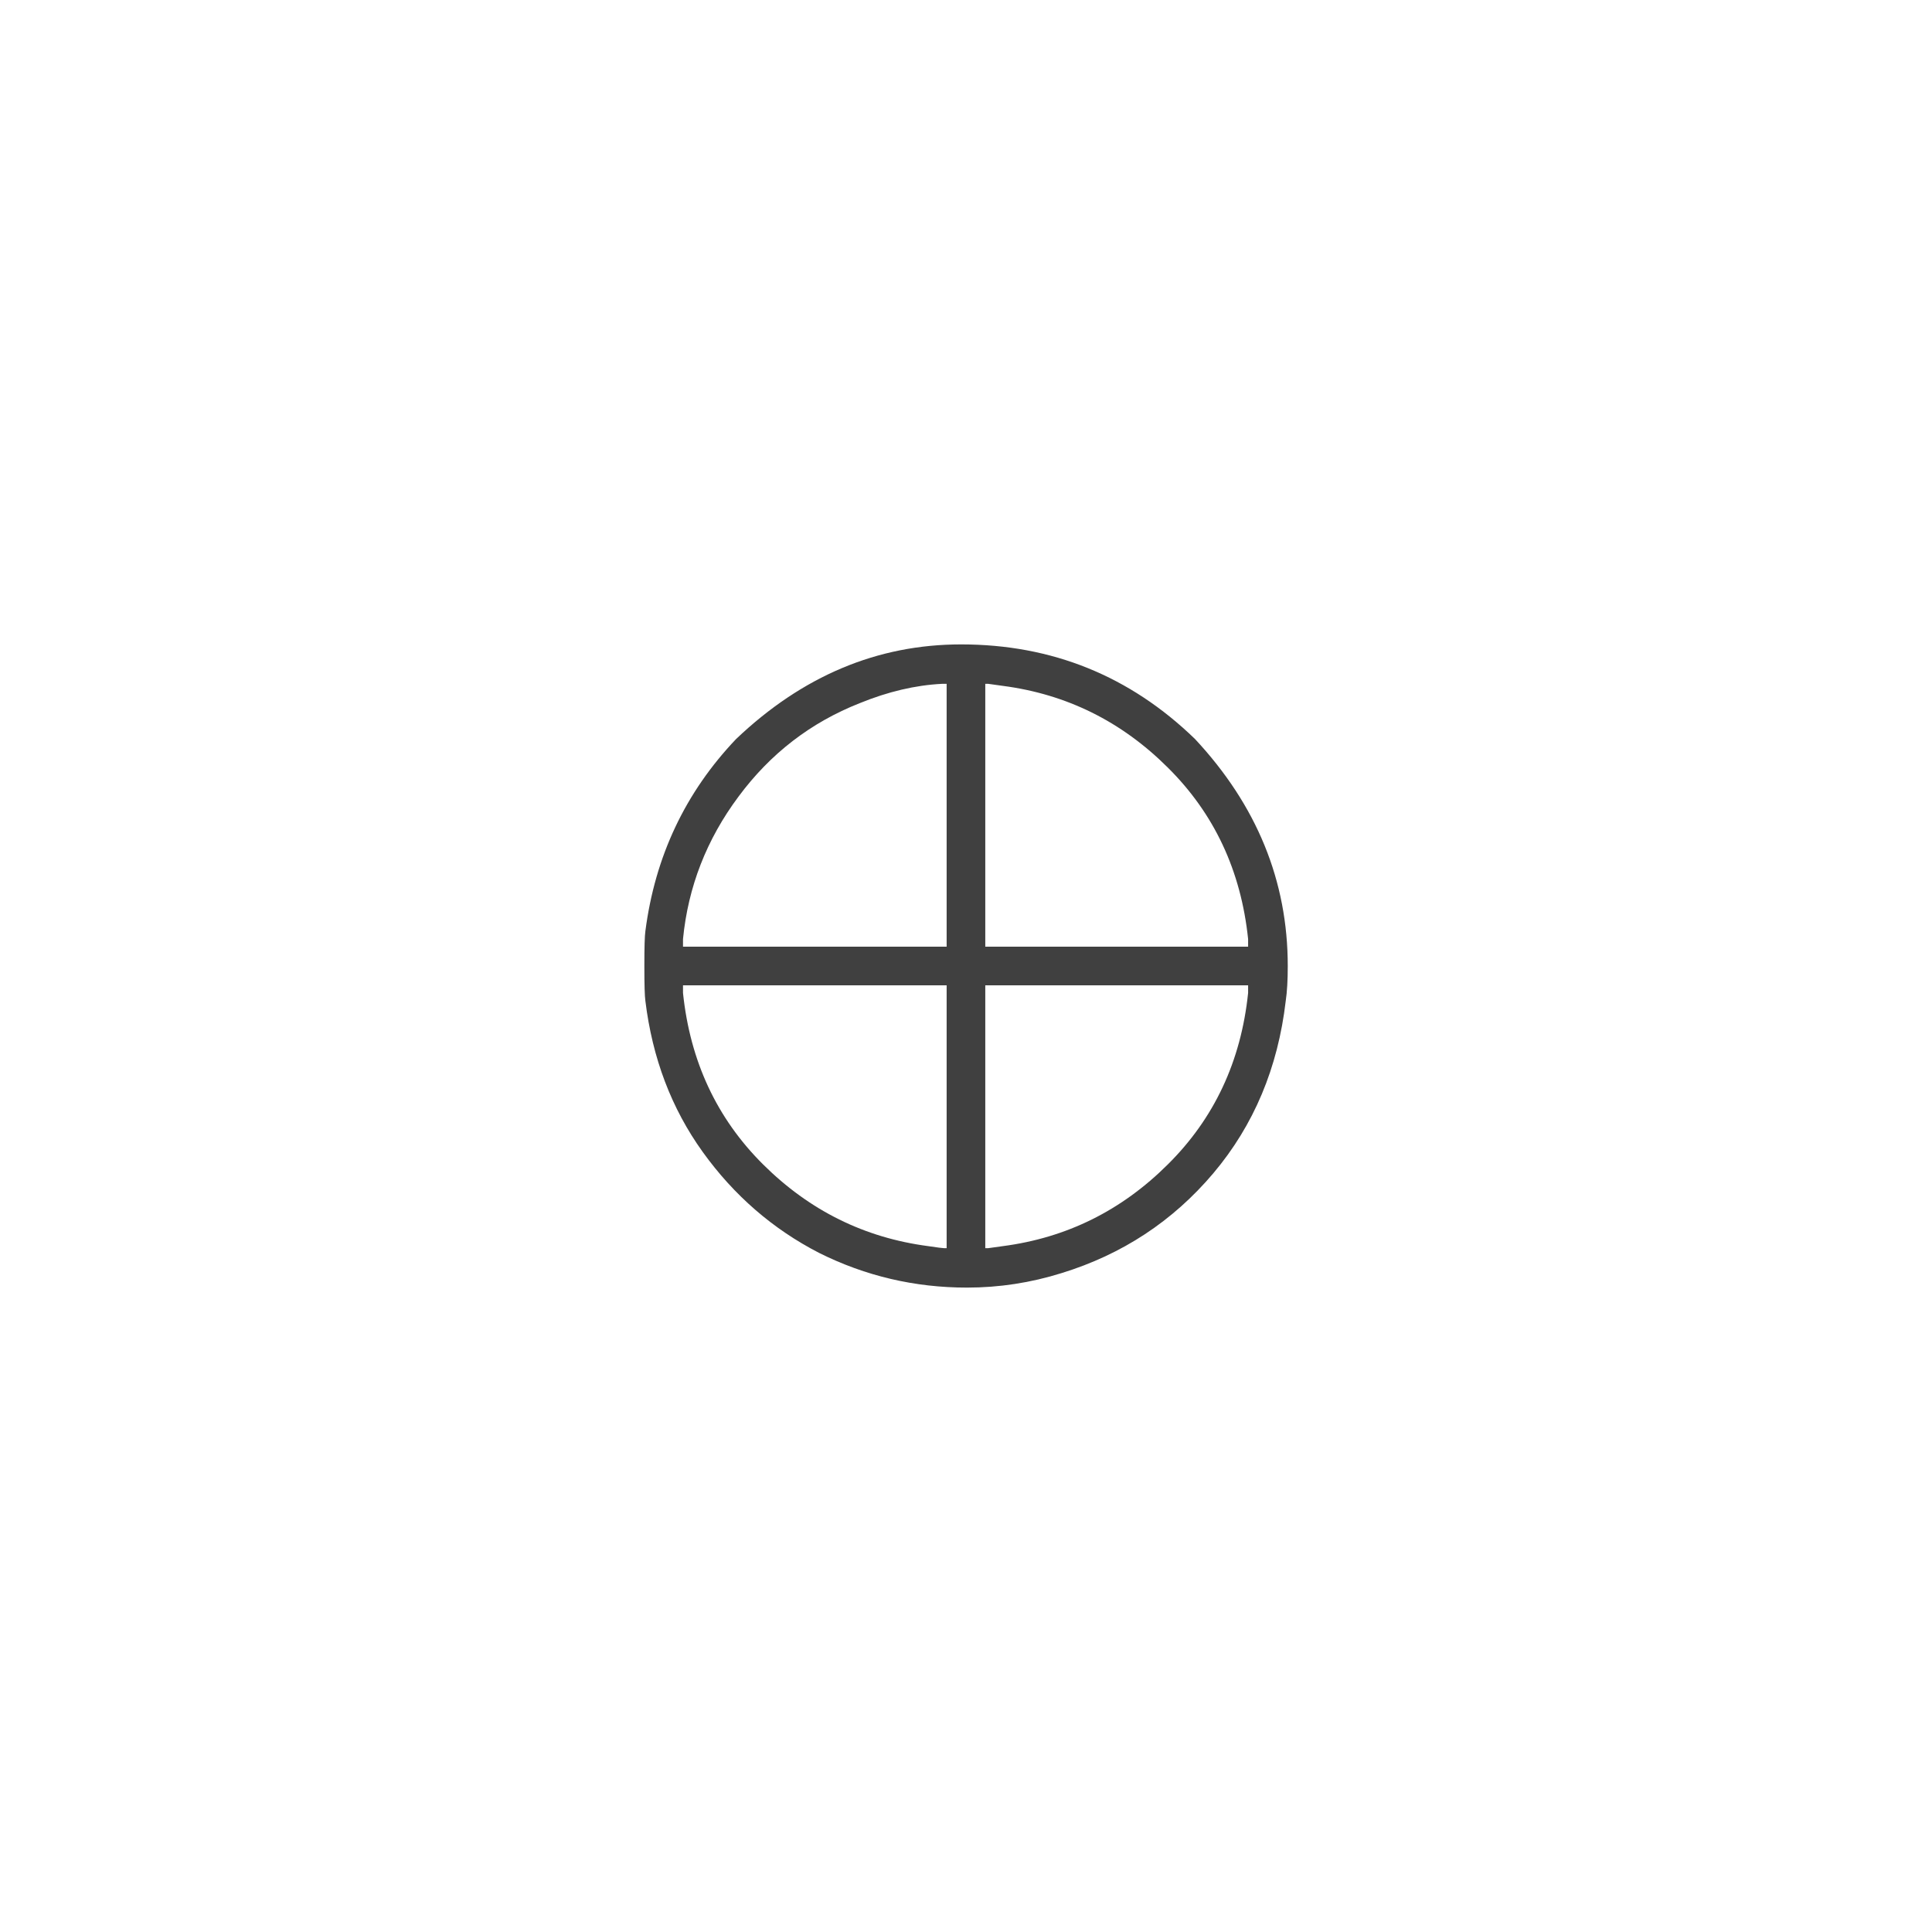 <svg xmlns="http://www.w3.org/2000/svg" version="1.1" width="96" height="96" viewbox="0 0 96 96"><rect x="0" y="0" width="96" height="96" fill="#FFFFFF"></rect><g transform="translate(29.328, 60)"><path d="M7.25-23.28L7.25-23.28Q12.19-27.98 18.43-27.98L18.43-27.98Q25.2-27.98 30.05-23.28L30.05-23.28Q34.66-18.34 34.66-12L34.66-12Q34.66-10.94 34.56-10.27L34.56-10.27Q33.98-5.28 30.96-1.7 27.94 1.87 23.42 3.26L23.42 3.26Q21.12 3.98 18.72 3.98L18.72 3.98Q14.83 3.98 11.38 2.26L11.38 2.26Q7.92 0.48 5.59-2.76 3.26-6 2.74-10.27L2.74-10.27Q2.69-10.61 2.69-12 2.69-13.39 2.74-13.73L2.74-13.73Q3.46-19.3 7.25-23.28ZM4.61-12.96L17.71-12.96 17.71-26.02 17.47-26.02Q15.5-25.92 13.39-25.06L13.39-25.06Q9.74-23.62 7.37-20.42 4.99-17.23 4.61-13.34L4.61-13.34 4.61-12.96ZM32.69-12.96L32.69-13.34Q32.16-18.43 28.7-21.86 25.25-25.3 20.5-25.92L20.5-25.92Q19.82-26.02 19.78-26.02L19.78-26.02 19.63-26.02 19.63-12.96 32.69-12.96ZM17.57 2.02L17.71 2.02 17.71-11.04 4.61-11.04 4.61-10.66Q5.14-5.57 8.59-2.14 12.05 1.3 16.8 1.92L16.8 1.92Q17.47 2.02 17.57 2.02L17.57 2.02ZM32.69-10.66L32.69-10.66 32.69-11.04 19.63-11.04 19.63 2.02 19.78 2.02Q19.82 2.02 20.5 1.92L20.5 1.92Q25.25 1.3 28.7-2.14 32.16-5.57 32.69-10.66Z" fill="#404040"></path></g></svg>